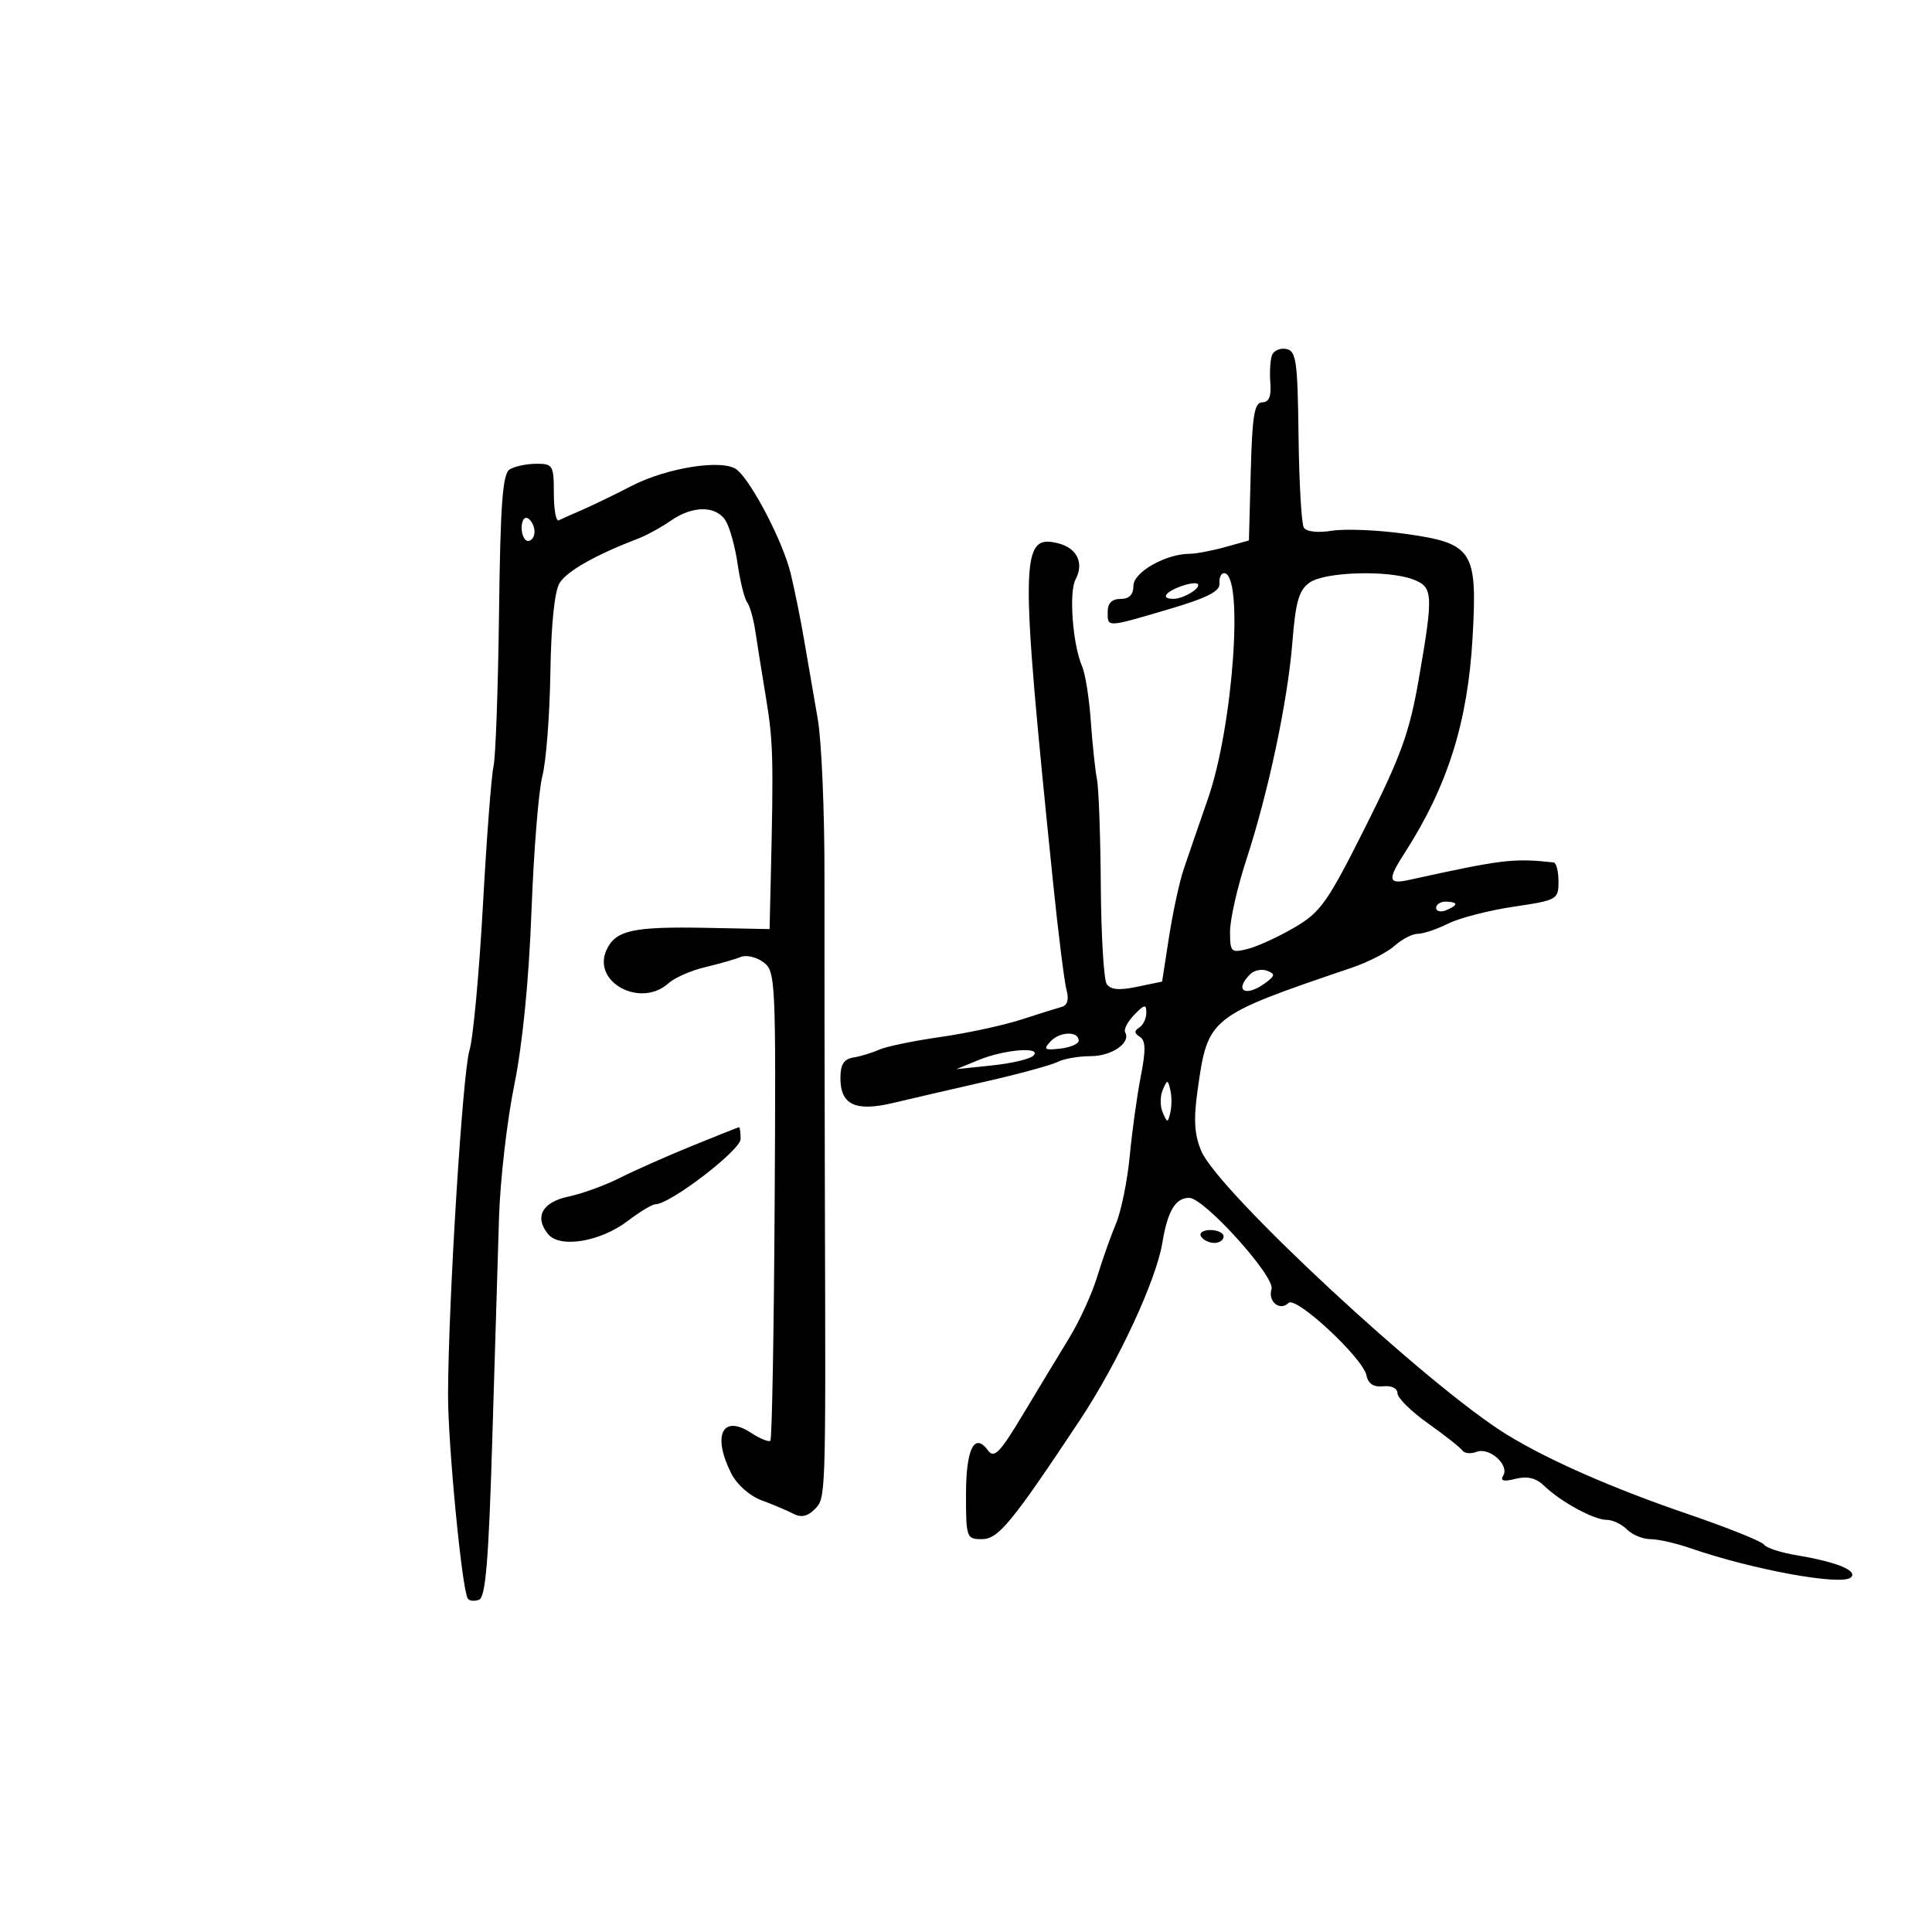 <svg xmlns="http://www.w3.org/2000/svg" width="300" height="300" viewBox="0 0 300 300" version="1.1">
	<path d="M 197.506 55.176 C 197.238 55.904, 197.127 57.839, 197.259 59.475 C 197.427 61.552, 197.047 62.458, 196 62.475 C 194.780 62.495, 194.447 64.496, 194.217 73.212 L 193.933 83.924 190.217 84.957 C 188.172 85.524, 185.698 85.991, 184.718 85.994 C 181.007 86.006, 176 88.851, 176 90.949 C 176 92.333, 175.350 93, 174 93 C 172.667 93, 172 93.667, 172 95 C 172 97.458, 171.748 97.469, 181.500 94.595 C 187.411 92.853, 189.464 91.815, 189.361 90.619 C 189.285 89.728, 189.602 89, 190.066 89 C 193.177 89, 191.490 112.735, 187.578 124 C 186.146 128.125, 184.442 133.075, 183.793 135 C 183.143 136.925, 182.125 141.632, 181.530 145.461 L 180.448 152.421 176.546 153.232 C 173.739 153.815, 172.418 153.686, 171.838 152.771 C 171.394 152.072, 170.986 145.200, 170.932 137.500 C 170.878 129.800, 170.610 122.375, 170.336 121 C 170.063 119.625, 169.633 115.575, 169.381 112 C 169.129 108.425, 168.526 104.600, 168.041 103.500 C 166.580 100.187, 165.949 91.963, 167.004 89.992 C 168.369 87.442, 167.251 85.101, 164.316 84.365 C 158.393 82.878, 158.339 86.381, 163.516 137 C 164.332 144.975, 165.275 152.507, 165.613 153.738 C 166.012 155.193, 165.750 156.106, 164.863 156.348 C 164.114 156.554, 161.250 157.450, 158.500 158.341 C 155.750 159.231, 150.125 160.441, 146 161.029 C 141.875 161.617, 137.600 162.503, 136.500 162.997 C 135.400 163.492, 133.600 164.039, 132.500 164.212 C 131.036 164.443, 130.500 165.299, 130.500 167.405 C 130.500 171.559, 132.832 172.658, 138.687 171.265 C 141.334 170.635, 147.775 169.143, 153 167.951 C 158.225 166.759, 163.281 165.382, 164.236 164.891 C 165.191 164.401, 167.499 164, 169.364 164 C 172.645 164, 175.651 161.917, 174.714 160.294 C 174.462 159.857, 175.098 158.634, 176.128 157.575 C 177.724 155.934, 178 155.888, 178 157.266 C 178 158.155, 177.502 159.190, 176.893 159.566 C 176.101 160.056, 176.129 160.462, 176.991 160.995 C 177.904 161.559, 177.941 163.044, 177.143 167.120 C 176.563 170.079, 175.791 175.650, 175.426 179.500 C 175.060 183.350, 174.099 188.075, 173.289 190 C 172.478 191.925, 171.160 195.652, 170.359 198.283 C 169.558 200.913, 167.602 205.188, 166.012 207.783 C 164.422 210.377, 161.195 215.713, 158.840 219.639 C 155.275 225.583, 154.370 226.520, 153.431 225.236 C 151.313 222.339, 150 224.950, 150 232.059 C 150 238.765, 150.083 239, 152.459 239 C 155.015 239, 157.089 236.480, 167.692 220.500 C 173.567 211.644, 179.525 198.837, 180.486 193 C 181.303 188.033, 182.515 186, 184.660 186 C 186.976 186, 198.036 198.259, 197.439 200.166 C 196.836 202.097, 198.745 203.655, 200.080 202.320 C 201.215 201.185, 211.621 210.852, 212.181 213.560 C 212.453 214.874, 213.295 215.423, 214.791 215.262 C 216.073 215.124, 217 215.577, 217 216.342 C 217 217.068, 219.137 219.177, 221.750 221.029 C 224.363 222.881, 226.761 224.773, 227.080 225.232 C 227.399 225.692, 228.400 225.784, 229.304 225.437 C 231.286 224.676, 234.425 227.503, 233.415 229.138 C 232.911 229.953, 233.475 230.098, 235.336 229.631 C 237.179 229.168, 238.519 229.500, 239.800 230.735 C 242.367 233.210, 247.494 236, 249.476 236 C 250.393 236, 251.818 236.675, 252.643 237.500 C 253.468 238.325, 255.108 239, 256.288 239 C 257.468 239, 260.248 239.628, 262.467 240.397 C 272.190 243.763, 285.997 246.277, 287.413 244.938 C 288.519 243.892, 285.185 242.531, 279 241.503 C 276.525 241.092, 274.242 240.349, 273.926 239.853 C 273.610 239.356, 268.210 237.192, 261.926 235.044 C 250.392 231.101, 240.428 226.723, 234 222.776 C 221.828 215.300, 189.130 184.949, 186.521 178.705 C 185.458 176.160, 185.319 173.817, 185.963 169.263 C 187.569 157.902, 187.671 157.821, 210 150.232 C 212.475 149.391, 215.429 147.869, 216.564 146.851 C 217.700 145.833, 219.318 145, 220.161 145 C 221.003 145, 223.123 144.287, 224.871 143.414 C 226.619 142.542, 231.188 141.363, 235.025 140.794 C 241.804 139.788, 242 139.677, 242 136.879 C 242 135.296, 241.662 133.963, 241.250 133.919 C 234.967 133.238, 233.329 133.437, 218.750 136.645 C 215.550 137.349, 215.430 136.611, 218.079 132.500 C 224.777 122.104, 227.913 112.175, 228.660 99 C 229.431 85.403, 228.737 84.352, 218 82.865 C 213.875 82.293, 208.840 82.091, 206.810 82.415 C 204.626 82.764, 202.850 82.567, 202.458 81.932 C 202.093 81.342, 201.723 74.933, 201.636 67.691 C 201.496 56.043, 201.276 54.484, 199.736 54.188 C 198.778 54.003, 197.775 54.448, 197.506 55.176 M 79.126 72.901 C 78.044 73.586, 77.696 78.322, 77.489 95.136 C 77.344 106.886, 76.959 117.625, 76.633 119 C 76.307 120.375, 75.566 130.108, 74.985 140.629 C 74.405 151.150, 73.463 161.275, 72.893 163.129 C 71.832 166.578, 69.622 202.114, 69.573 216.500 C 69.547 224.167, 71.722 246.737, 72.628 248.206 C 72.868 248.595, 73.659 248.684, 74.387 248.405 C 75.404 248.015, 75.877 242.320, 76.436 223.699 C 76.835 210.389, 77.309 194.775, 77.489 189 C 77.669 183.225, 78.732 174, 79.852 168.500 C 81.140 162.173, 82.123 152.255, 82.527 141.500 C 82.878 132.150, 83.639 122.700, 84.218 120.500 C 84.798 118.300, 85.357 111.100, 85.461 104.500 C 85.581 96.873, 86.110 91.769, 86.913 90.495 C 88.065 88.665, 92.542 86.137, 99 83.670 C 100.375 83.145, 102.694 81.879, 104.154 80.857 C 107.545 78.485, 111.196 78.483, 112.676 80.853 C 113.313 81.872, 114.153 84.910, 114.543 87.603 C 114.933 90.296, 115.592 92.950, 116.008 93.500 C 116.423 94.050, 116.998 96.075, 117.286 98 C 117.574 99.925, 118.328 104.650, 118.963 108.500 C 120.059 115.151, 120.127 117.767, 119.687 136.384 L 119.500 144.269 109.896 144.079 C 98.268 143.849, 95.577 144.438, 94.171 147.523 C 91.896 152.517, 99.486 156.585, 103.798 152.683 C 104.750 151.821, 107.323 150.692, 109.515 150.174 C 111.707 149.655, 114.188 148.944, 115.029 148.594 C 115.869 148.243, 117.444 148.606, 118.529 149.401 C 120.435 150.797, 120.493 152.047, 120.288 187.052 C 120.171 206.965, 119.872 223.461, 119.624 223.709 C 119.376 223.957, 118.029 223.410, 116.631 222.494 C 112.192 219.585, 110.572 222.830, 113.516 228.732 C 114.404 230.511, 116.373 232.267, 118.266 232.969 C 120.045 233.628, 122.265 234.569, 123.201 235.061 C 124.367 235.675, 125.388 235.469, 126.451 234.406 C 128.245 232.612, 128.225 233.207, 128.090 187.500 C 128.037 169.350, 128.007 146.235, 128.024 136.133 C 128.041 126.031, 127.571 115.006, 126.979 111.633 C 126.388 108.260, 125.445 102.800, 124.885 99.500 C 124.325 96.200, 123.370 91.475, 122.764 89 C 121.567 84.118, 116.787 74.898, 114.444 72.953 C 112.373 71.235, 103.629 72.578, 98.035 75.474 C 95.541 76.765, 92.150 78.410, 90.500 79.129 C 88.850 79.848, 87.162 80.600, 86.750 80.801 C 86.338 81.002, 86 79.104, 86 76.583 C 86 72.246, 85.852 72.001, 83.250 72.015 C 81.737 72.024, 79.882 72.422, 79.126 72.901 M 81 81.941 C 81 83.073, 81.450 84, 82 84 C 82.550 84, 83 83.352, 83 82.559 C 83 81.766, 82.550 80.840, 82 80.500 C 81.450 80.160, 81 80.809, 81 81.941 M 203.375 90.450 C 201.695 91.627, 201.187 93.373, 200.683 99.700 C 199.949 108.918, 196.972 122.959, 193.494 133.614 C 192.122 137.817, 191 142.781, 191 144.647 C 191 147.843, 191.158 147.999, 193.735 147.352 C 195.240 146.974, 198.502 145.480, 200.985 144.032 C 205.074 141.647, 206.118 140.166, 212.052 128.337 C 217.571 117.334, 218.874 113.718, 220.318 105.388 C 222.600 92.221, 222.539 91.156, 219.435 89.975 C 215.538 88.494, 205.755 88.783, 203.375 90.450 M 183.250 91.084 C 180.793 92.014, 180.270 93.009, 182.250 92.985 C 183.838 92.965, 186.595 91.251, 185.971 90.671 C 185.712 90.430, 184.488 90.616, 183.250 91.084 M 223 140.969 C 223 141.501, 223.675 141.678, 224.500 141.362 C 225.325 141.045, 226 140.609, 226 140.393 C 226 140.177, 225.325 140, 224.500 140 C 223.675 140, 223 140.436, 223 140.969 M 194.122 151.278 C 191.574 153.826, 193.384 154.902, 196.449 152.661 C 198.011 151.519, 198.057 151.236, 196.762 150.739 C 195.927 150.418, 194.739 150.661, 194.122 151.278 M 163.134 161.702 C 161.965 162.953, 162.174 163.109, 164.638 162.827 C 166.212 162.647, 167.500 162.093, 167.500 161.595 C 167.500 160.084, 164.579 160.155, 163.134 161.702 M 152 164.584 L 148.500 166.016 154 165.446 C 157.025 165.133, 159.928 164.454, 160.450 163.938 C 161.918 162.489, 156.020 162.939, 152 164.584 M 180.548 169.250 C 180.129 170.213, 180.129 171.787, 180.548 172.750 C 181.273 174.417, 181.329 174.417, 181.728 172.750 C 181.958 171.787, 181.958 170.213, 181.728 169.250 C 181.329 167.583, 181.273 167.583, 180.548 169.250 M 107.500 177.915 C 103.650 179.481, 98.600 181.720, 96.278 182.891 C 93.956 184.062, 90.358 185.372, 88.283 185.803 C 84.188 186.654, 82.923 188.998, 85.126 191.652 C 86.962 193.864, 93.243 192.814, 97.471 189.590 C 99.338 188.166, 101.276 187, 101.777 187 C 104.044 187, 115 178.604, 115 176.866 C 115 175.840, 114.888 175.015, 114.750 175.034 C 114.612 175.053, 111.350 176.350, 107.500 177.915 M 186.500 192 C 186.840 192.550, 187.766 193, 188.559 193 C 189.352 193, 190 192.550, 190 192 C 190 191.450, 189.073 191, 187.941 191 C 186.809 191, 186.160 191.450, 186.500 192" stroke="none" fill="black" fill-rule="evenodd"/>
</svg>